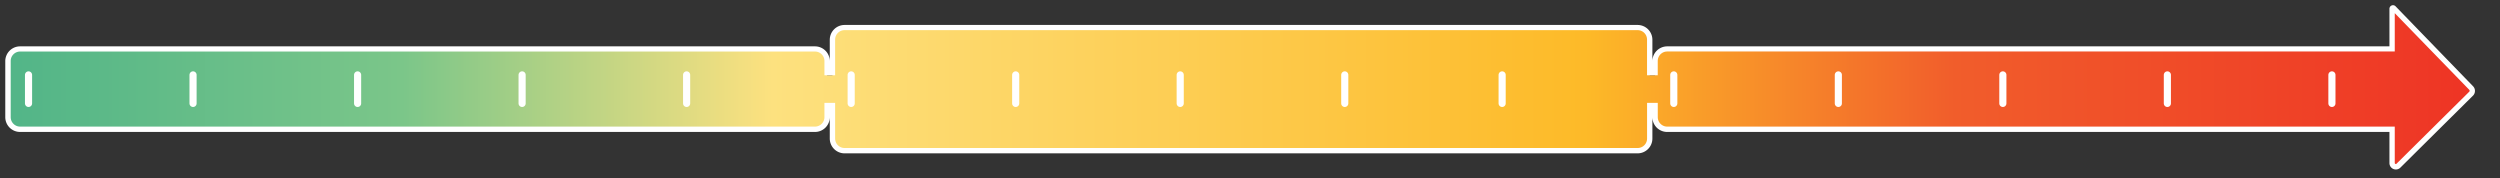 <svg style="width: 100%" xmlns="http://www.w3.org/2000/svg" xmlns:xlink="http://www.w3.org/1999/xlink" width="687"
 height="50" viewBox="0 0 701 50">
  <rect x="0" y="0" width="701" height="50" fill="#333333" stroke="none"/>
  <defs>
    <style>
      .cls-1 {
        fill: url(#New_Gradient_Swatch_2);
      }

      .cls-2 {
        fill: #fff;
      }

      .cls-3, .cls-4 {
        fill: none;
      }

      .cls-4 {
        stroke: #fff;
        stroke-linecap: round;
        stroke-miterlimit: 10;
        stroke-width: 2px;
      }
    </style>
    <linearGradient id="New_Gradient_Swatch_2" data-name="New Gradient Swatch 2" x1="2.23" y1="24.47" x2="693.24" y2="24.47" gradientUnits="userSpaceOnUse">
      <stop offset="0" stop-color="#52b588"/>
      <stop offset="0.16" stop-color="#7bc689"/>
      <stop offset="0.31" stop-color="#fde17f"/>
      <stop offset="0.64" stop-color="#fdba28"/>
      <stop offset="0.79" stop-color="#f15d2b"/>
      <stop offset="1" stop-color="#ee3425"/>
    </linearGradient>
  </defs>
  <g id="intermediate">
    <g>
      <path class="cls-1" d="M671.81,46.74a1.05,1.05,0,0,1-1.06-1.06V36.25H467.48a3.41,3.41,0,0,1-3.4-3.4h-1.5v6a3.4,3.4,0,0,1-3.4,3.4H236.82a3.4,3.4,0,0,1-3.4-3.4v-6h-1.5a3.41,3.41,0,0,1-3.4,3.4H5.63a3.41,3.41,0,0,1-3.4-3.4V17.1a3.41,3.41,0,0,1,3.4-3.4H228.52a3.41,3.41,0,0,1,3.4,3.4v4h1.5v-10a3.4,3.4,0,0,1,3.4-3.4H459.18a3.4,3.4,0,0,1,3.4,3.4v10h1.5v-4a3.41,3.41,0,0,1,3.41-3.41H670.75V2.46a.26.26,0,0,1,.26-.25.25.25,0,0,1,.17.08L693,24.7a1.13,1.13,0,0,1,0,1.52L672.54,46.43A1,1,0,0,1,671.81,46.74Z"/>
      <path class="cls-2" d="M671.5,3.7l20.9,21.5a.38.38,0,0,1,0,.49L672,45.89a.25.25,0,0,1-.2.1.31.31,0,0,1-.31-.31V35.5h-204a2.65,2.65,0,0,1-2.65-2.65v-4h-3v10a2.65,2.65,0,0,1-2.65,2.65H236.82a2.65,2.65,0,0,1-2.65-2.65v-10h-3v4a2.65,2.65,0,0,1-2.65,2.65H5.63A2.65,2.65,0,0,1,3,32.85V17.1a2.65,2.65,0,0,1,2.65-2.65H228.52a2.65,2.65,0,0,1,2.65,2.65v4h3v-10a2.65,2.65,0,0,1,2.65-2.65H459.18a2.65,2.65,0,0,1,2.65,2.65v10h3v-4a2.66,2.66,0,0,1,2.66-2.66h204V3.7M671,1.46a1,1,0,0,0-1,1V13H467.49a4.16,4.16,0,0,0-4.16,4.16v-6A4.15,4.15,0,0,0,459.18,7H236.82a4.15,4.15,0,0,0-4.15,4.15v6A4.15,4.15,0,0,0,228.52,13H5.63A4.15,4.15,0,0,0,1.48,17.1V32.85A4.15,4.15,0,0,0,5.63,37H228.52a4.15,4.15,0,0,0,4.15-4.15v6A4.15,4.15,0,0,0,236.82,43H459.18a4.15,4.15,0,0,0,4.15-4.15v-6A4.15,4.15,0,0,0,467.48,37H670v8.68A1.8,1.8,0,0,0,673.07,47l20.41-20.23a1.88,1.88,0,0,0,0-2.55L671.72,1.77a1,1,0,0,0-.71-.31Z"/>
    </g>
    <g id="units">
      <g id="unit0">
        <rect id="padding" class="cls-3" x="2" width="46.13" height="50"/>
        <line id="unit" class="cls-4" x1="8" y1="21" x2="8" y2="29"/>
      </g>
      <g id="unit1">
        <rect id="padding-2" data-name="padding" class="cls-3" x="48.13" width="46.13" height="50"/>
        <line id="unit-2" data-name="unit" class="cls-4" x1="54.13" y1="21" x2="54.13" y2="29"/>
      </g>
      <g id="unit2">
        <rect id="padding-3" data-name="padding" class="cls-3" x="94.27" width="46.13" height="50"/>
        <line id="unit-3" data-name="unit" class="cls-4" x1="100.27" y1="21" x2="100.27" y2="29"/>
      </g>
      <g id="unit3">
        <rect id="padding-4" data-name="padding" class="cls-3" x="140.4" width="46.13" height="50"/>
        <line id="unit-4" data-name="unit" class="cls-4" x1="146.4" y1="21" x2="146.4" y2="29"/>
      </g>
      <g id="unit4">
        <rect id="padding-5" data-name="padding" class="cls-3" x="186.53" width="46.13" height="50"/>
        <line id="unit-5" data-name="unit" class="cls-4" x1="192.53" y1="21" x2="192.53" y2="29"/>
      </g>
      <g id="unit5">
        <rect id="padding-6" data-name="padding" class="cls-3" x="232.67" width="46.13" height="50"/>
        <line id="unit-6" data-name="unit" class="cls-4" x1="238.67" y1="21" x2="238.67" y2="29"/>
      </g>
      <g id="unit6">
        <rect id="padding-7" data-name="padding" class="cls-3" x="278.8" width="46.13" height="50"/>
        <line id="unit-7" data-name="unit" class="cls-4" x1="284.8" y1="21" x2="284.8" y2="29"/>
      </g>
      <g id="unit7">
        <rect id="padding-8" data-name="padding" class="cls-3" x="324.93" width="46.13" height="50"/>
        <line id="unit-8" data-name="unit" class="cls-4" x1="330.93" y1="21" x2="330.93" y2="29"/>
      </g>
      <g id="unit8">
        <rect id="padding-9" data-name="padding" class="cls-3" x="371.07" width="46.13" height="50"/>
        <line id="unit-9" data-name="unit" class="cls-4" x1="377.07" y1="21" x2="377.07" y2="29"/>
      </g>
      <g id="unit9">
        <rect id="padding-10" data-name="padding" class="cls-3" x="417.2" width="46.13" height="50"/>
        <line id="unit-10" data-name="unit" class="cls-4" x1="421.2" y1="21" x2="421.2" y2="29"/>
      </g>
      <g id="unit10">
        <rect id="padding-11" data-name="padding" class="cls-3" x="463.33" width="46.13" height="50"/>
        <line id="unit-11" data-name="unit" class="cls-4" x1="469.33" y1="21" x2="469.33" y2="29"/>
      </g>
      <g id="unit11">
        <rect id="padding-12" data-name="padding" class="cls-3" x="509.47" width="46.13" height="50"/>
        <line id="unit-12" data-name="unit" class="cls-4" x1="515.47" y1="21" x2="515.47" y2="29"/>
      </g>
      <g id="unit12">
        <rect id="padding-13" data-name="padding" class="cls-3" x="555.6" width="46.13" height="50"/>
        <line id="unit-13" data-name="unit" class="cls-4" x1="561.6" y1="21" x2="561.6" y2="29"/>
      </g>
      <g id="unit13">
        <rect id="padding-14" data-name="padding" class="cls-3" x="601.73" width="46.13" height="50"/>
        <line id="unit-14" data-name="unit" class="cls-4" x1="607.73" y1="21" x2="607.73" y2="29"/>
      </g>
      <g id="unit14">
        <rect id="padding-15" data-name="padding" class="cls-3" x="647.87" width="46.13" height="50"/>
        <line id="unit-15" data-name="unit" class="cls-4" x1="653.87" y1="21" x2="653.87" y2="29"/>
      </g>
    </g>
  </g>
</svg>
